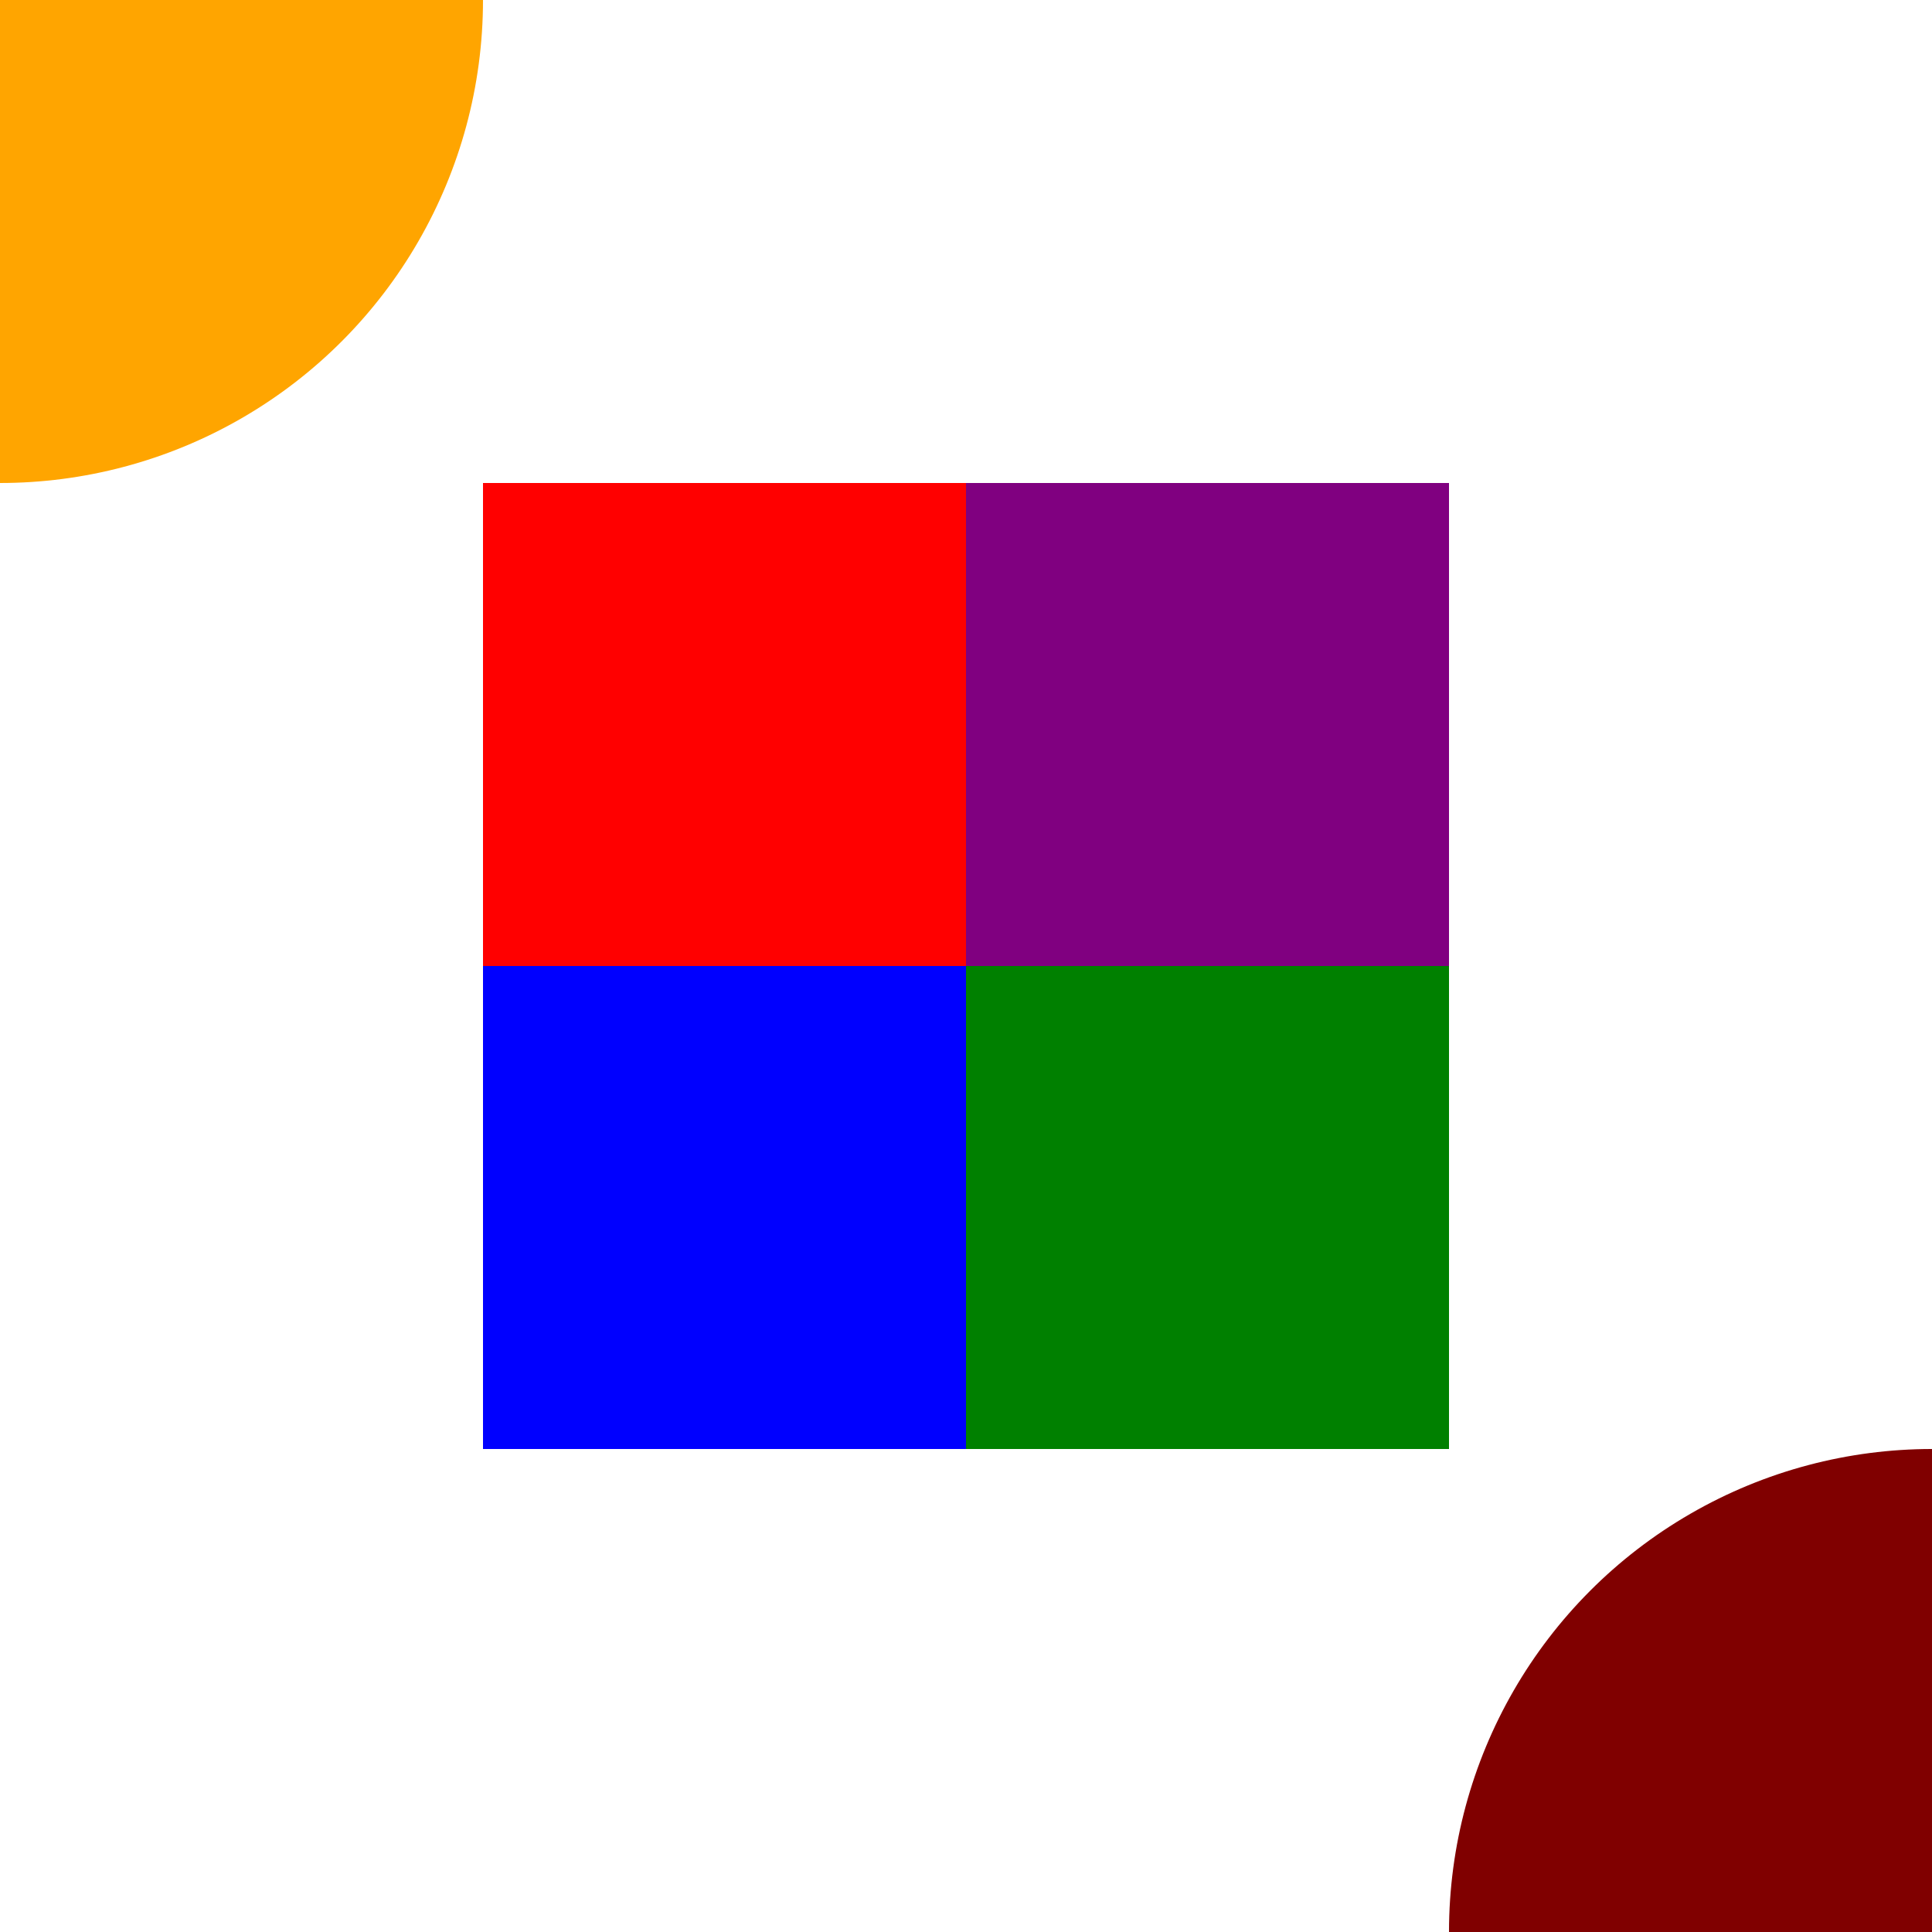 <svg width="500" height="500" viewBox="0 0 500 500" xmlns="http://www.w3.org/2000/svg">
  <rect x="125" y="125" width="125" height="125" fill="red" />
  <rect x="250" y="125" width="125" height="125" fill="purple" />
  <rect x="125" y="250" width="125" height="125" fill="blue" />
  <rect x="250" y="250" width="125" height="125" fill="green" />
  <circle cx="0" cy="0" r="125" fill="orange" />
  <circle cx="500" cy="500" r="125" fill="maroon" />
</svg>
